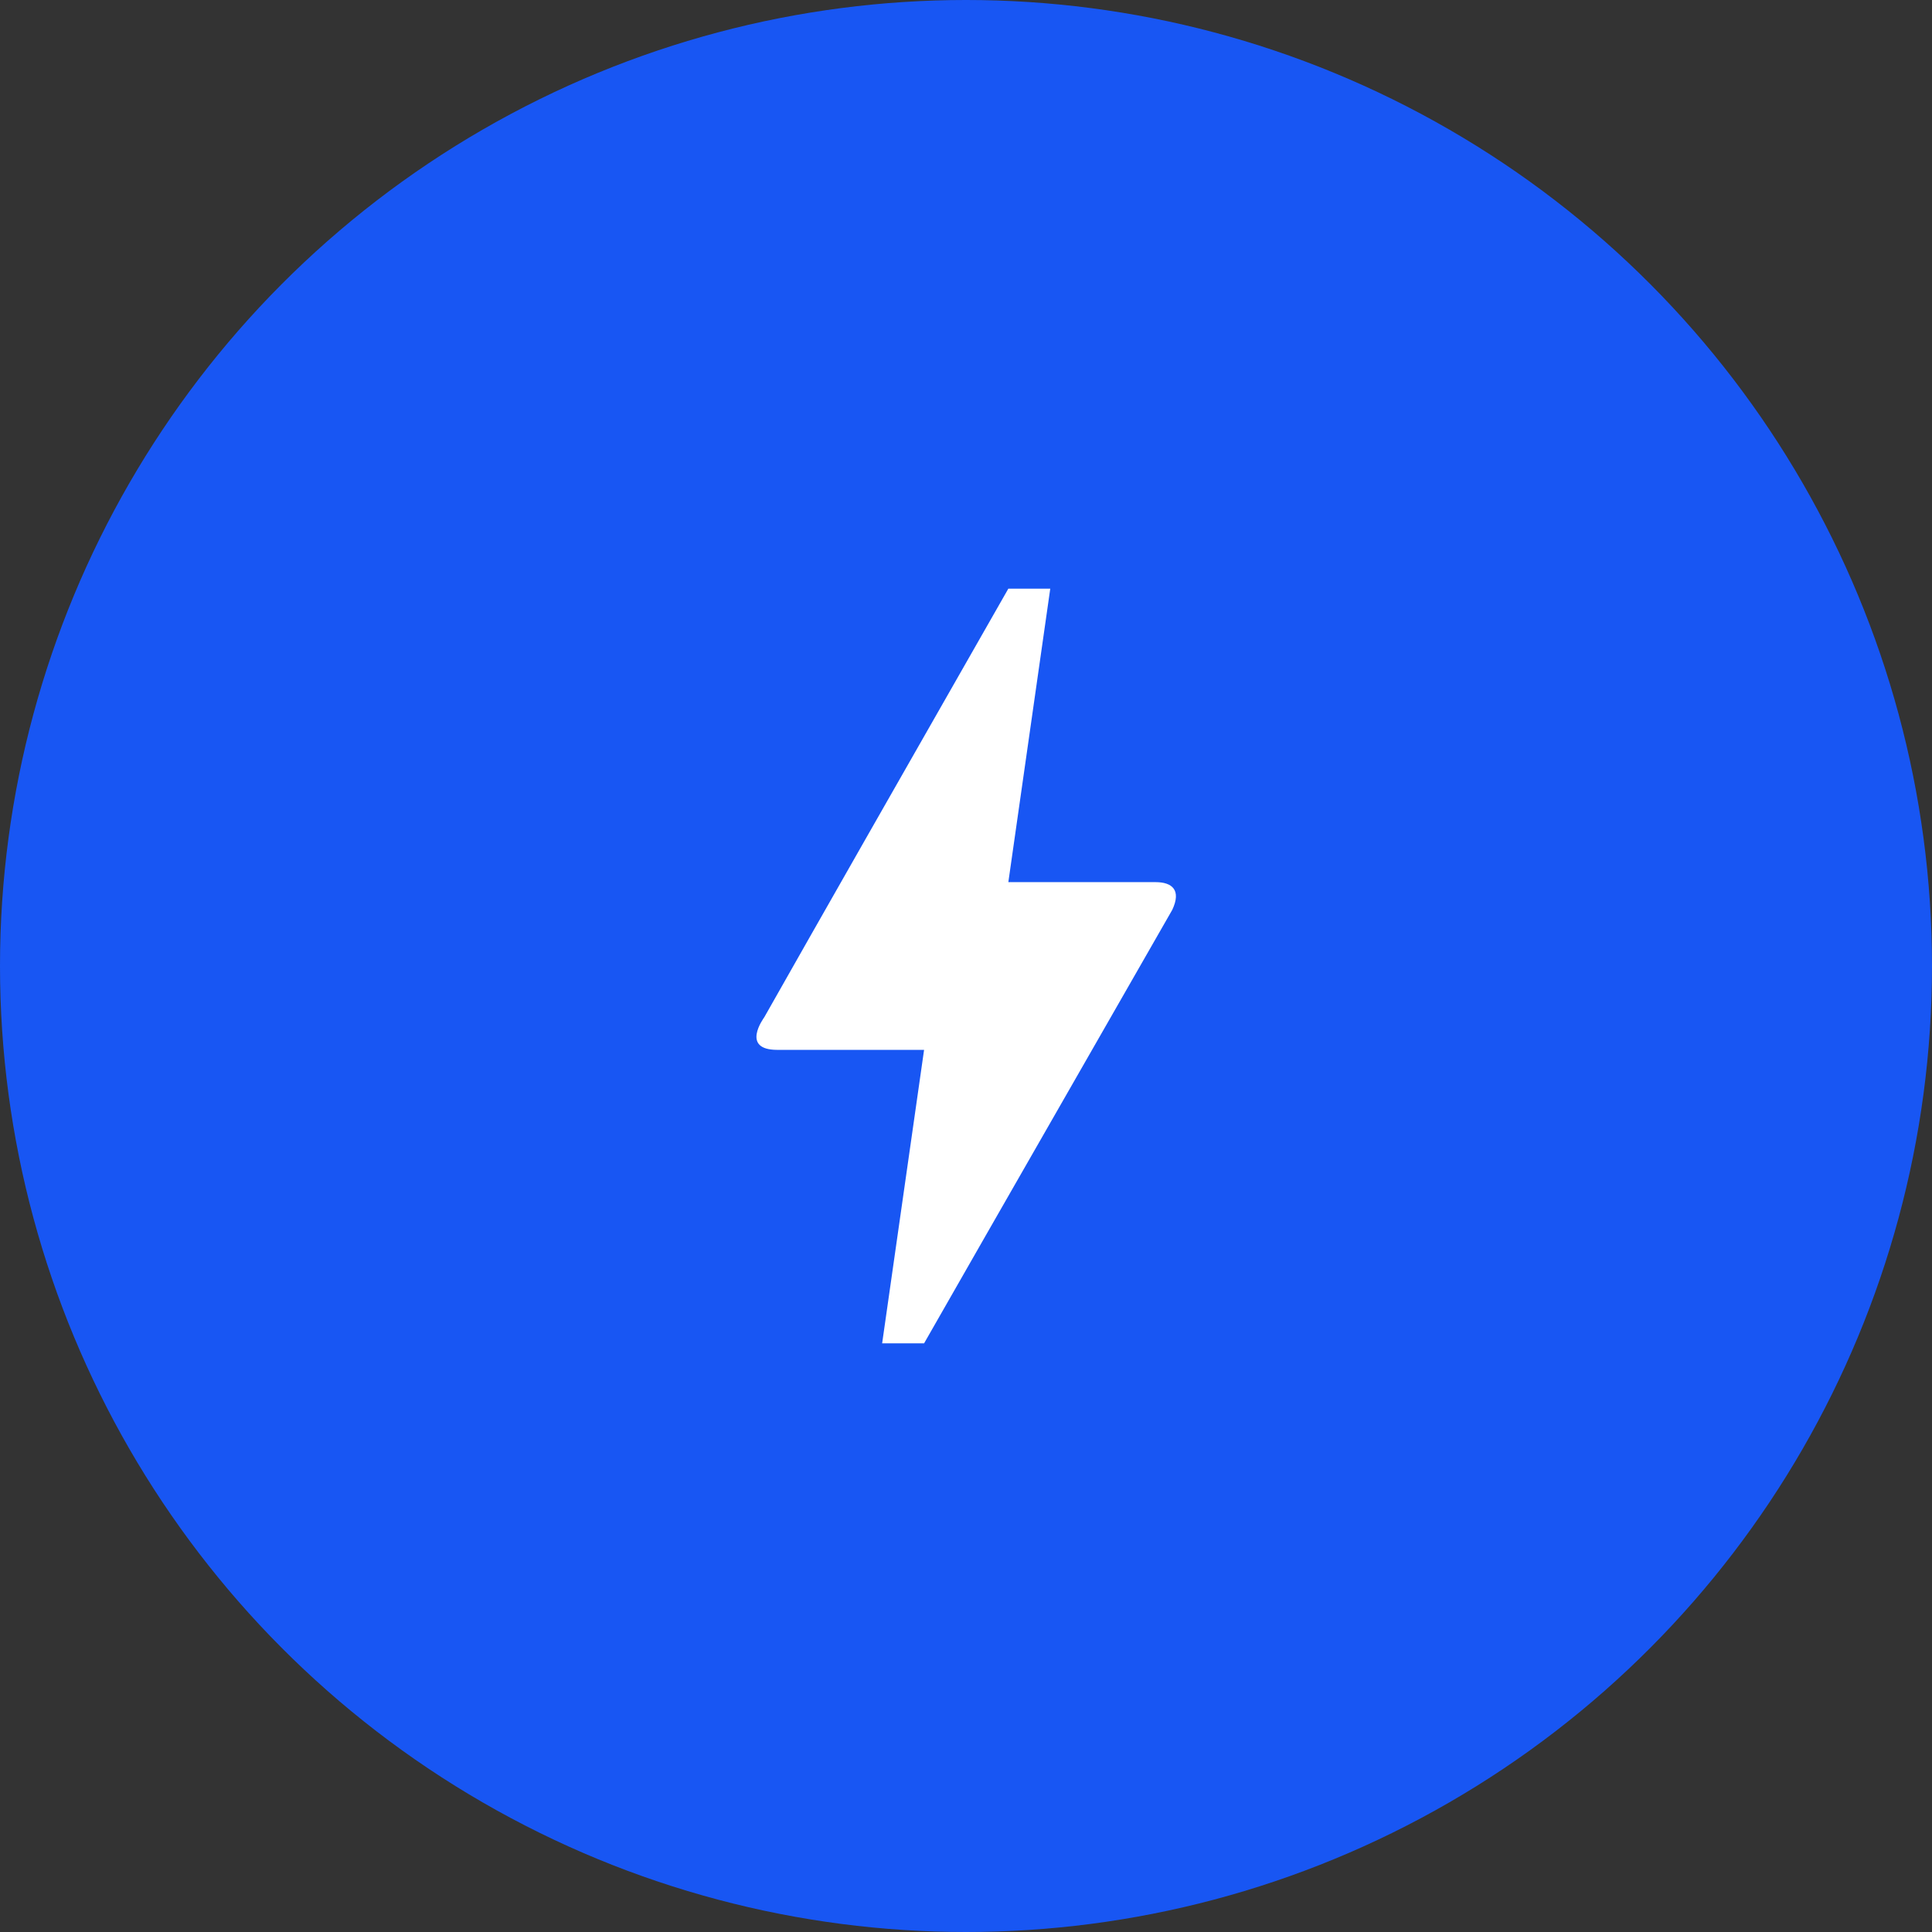<svg width="96" height="96" viewBox="0 0 96 96" fill="none" xmlns="http://www.w3.org/2000/svg">
<rect x="0" y="0" width="96" height="96" fill="#333333" stroke="none"/>
<circle cx="48" cy="48" r="48" fill="#1856F3"/>
<path d="M45.917 66.75H43.833L45.917 52.167H38.625C36.792 52.167 37.937 50.604 37.979 50.542C40.667 45.792 44.708 38.708 50.104 29.25H52.187L50.104 43.833H57.417C58.25 43.833 58.708 44.229 58.25 45.208C50.021 59.562 45.917 66.75 45.917 66.75Z" fill="white"/>
</svg>
